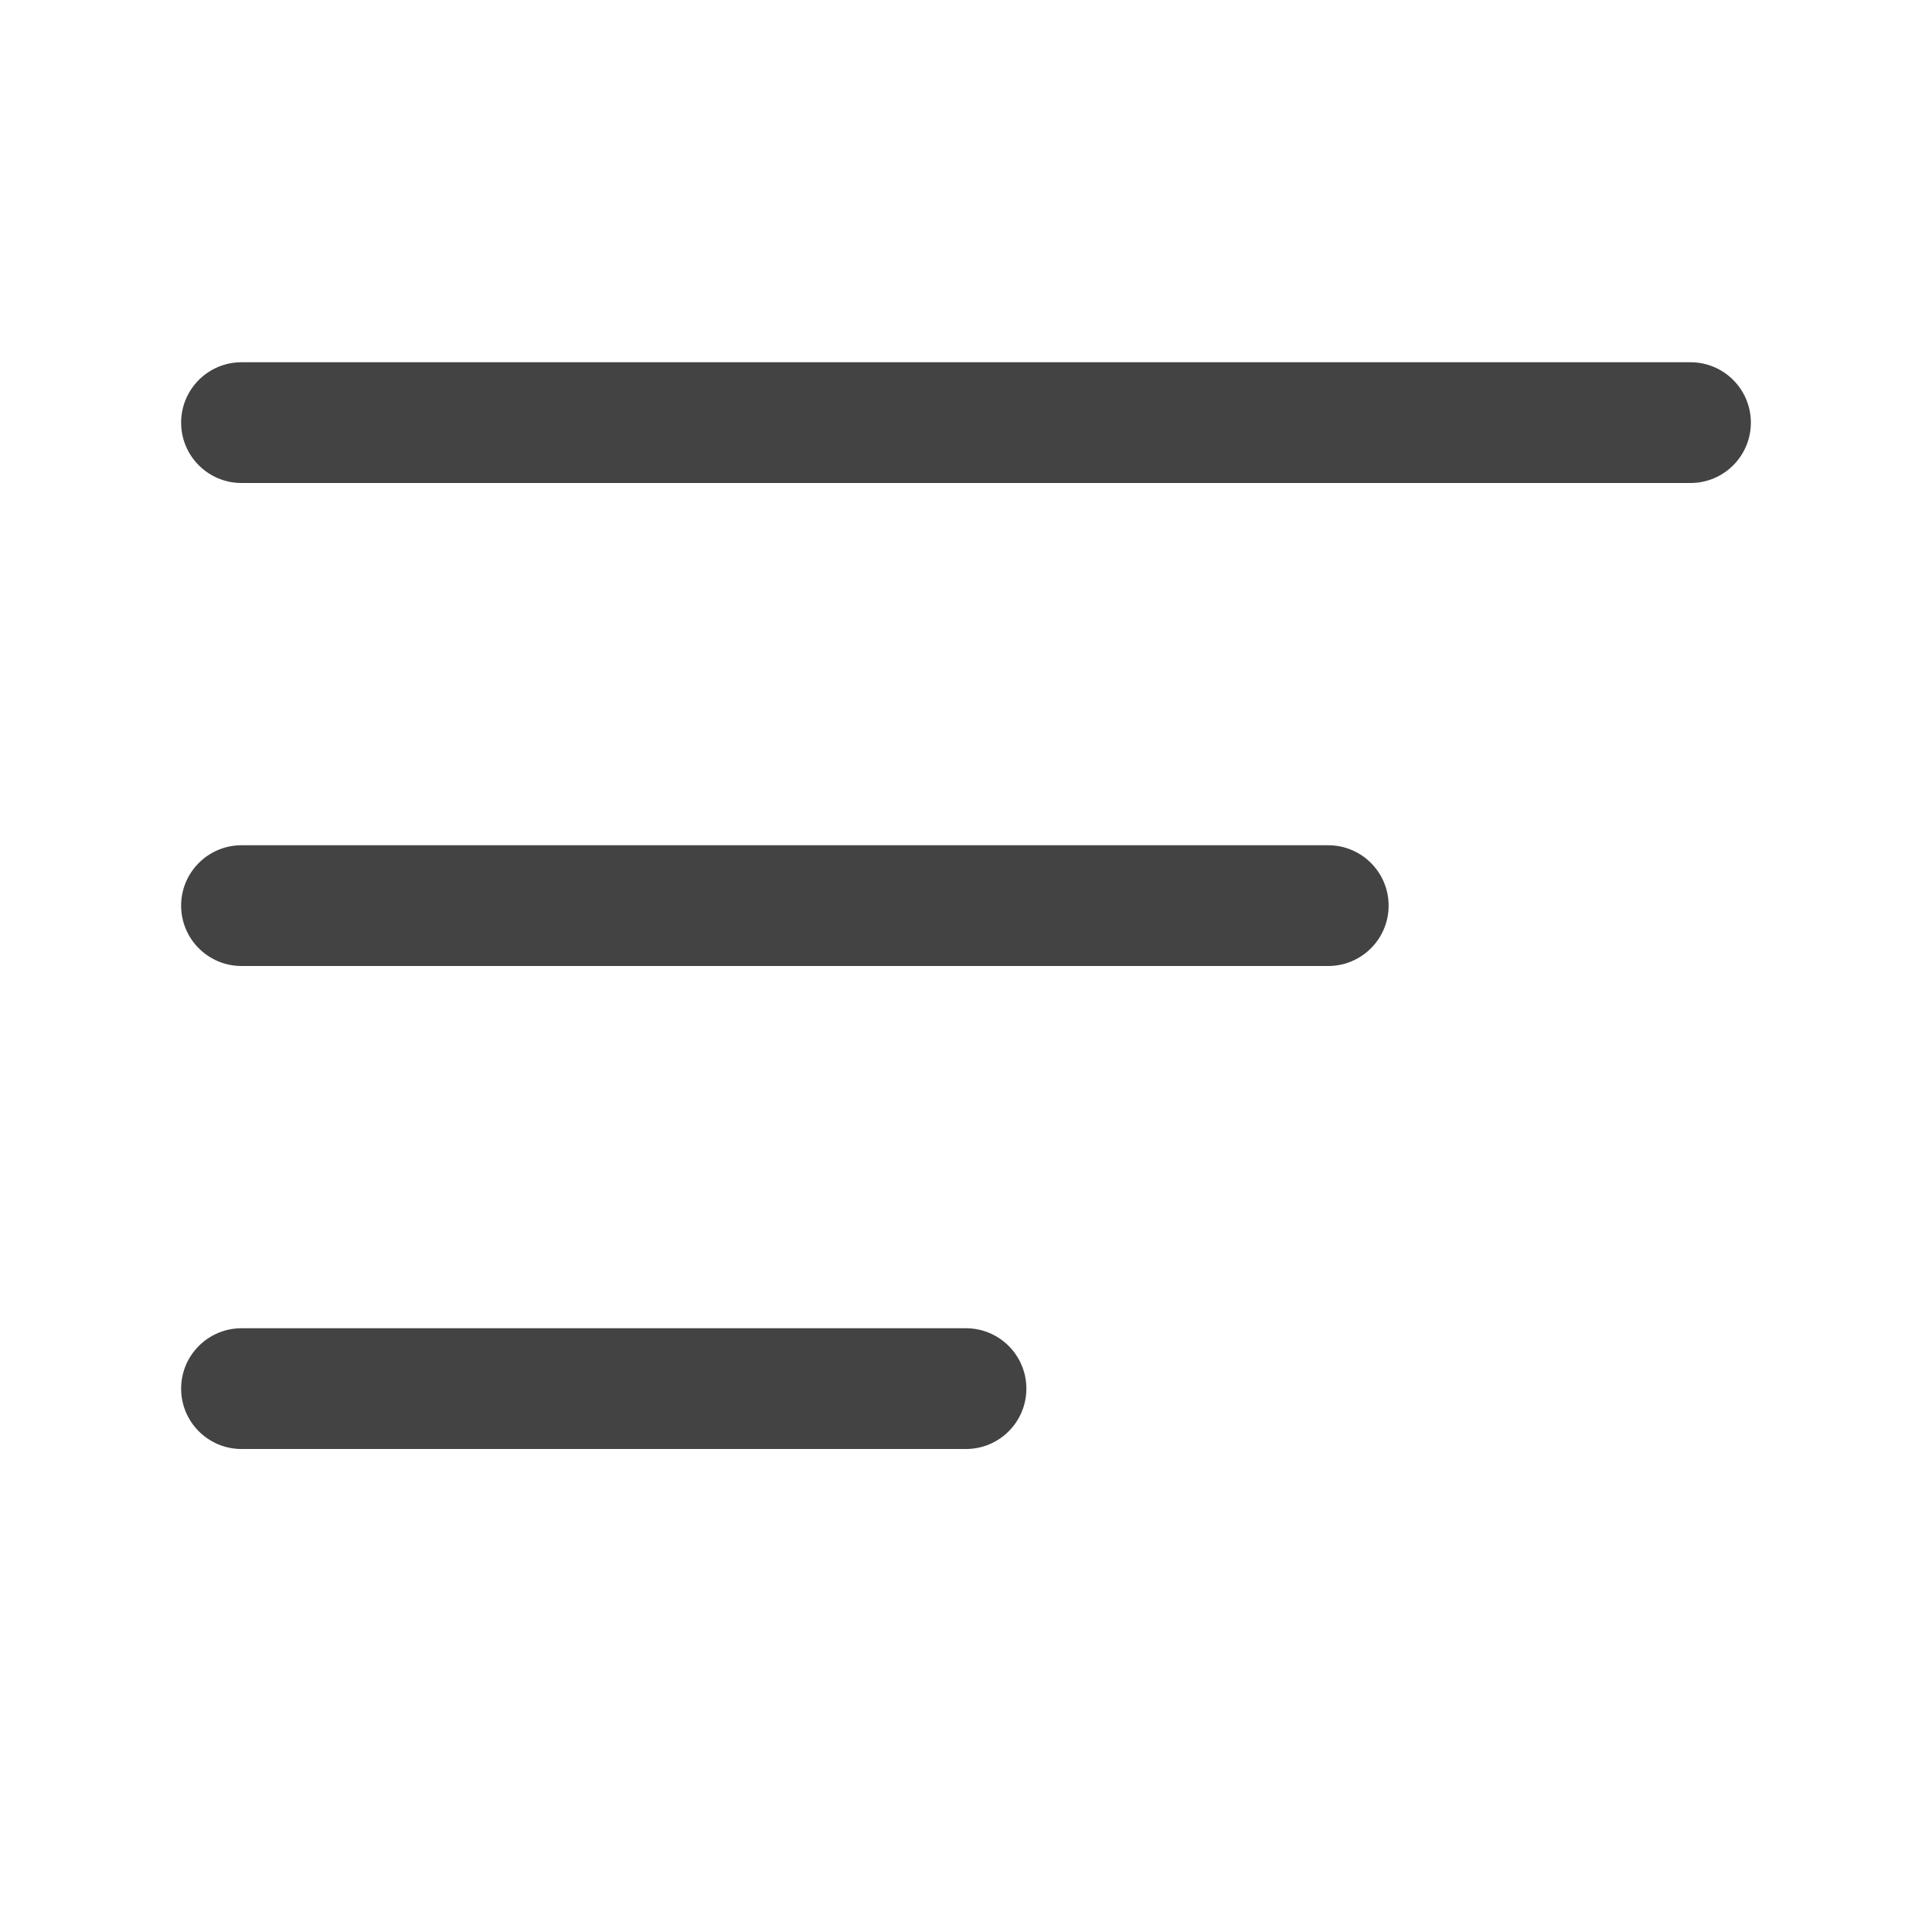 <svg width="16" height="16" viewBox="0 0 16 16" fill="none" xmlns="http://www.w3.org/2000/svg">
<path fill-rule="evenodd" clip-rule="evenodd" d="M1.5 3.5C1.5 3.224 1.724 3 2 3H14C14.276 3 14.5 3.224 14.5 3.5C14.5 3.776 14.276 4 14 4H2C1.724 4 1.5 3.776 1.5 3.5Z" fill="#434343"/>
<path fill-rule="evenodd" clip-rule="evenodd" d="M1.5 7.5C1.5 7.224 1.724 7 2 7H11C11.276 7 11.5 7.224 11.5 7.5C11.5 7.776 11.276 8 11 8H2C1.724 8 1.5 7.776 1.5 7.5Z" fill="#434343"/>
<path fill-rule="evenodd" clip-rule="evenodd" d="M1.5 11.5C1.5 11.224 1.724 11 2 11H8C8.276 11 8.5 11.224 8.5 11.5C8.5 11.776 8.276 12 8 12H2C1.724 12 1.5 11.776 1.5 11.5Z" fill="#434343"/>
</svg>
